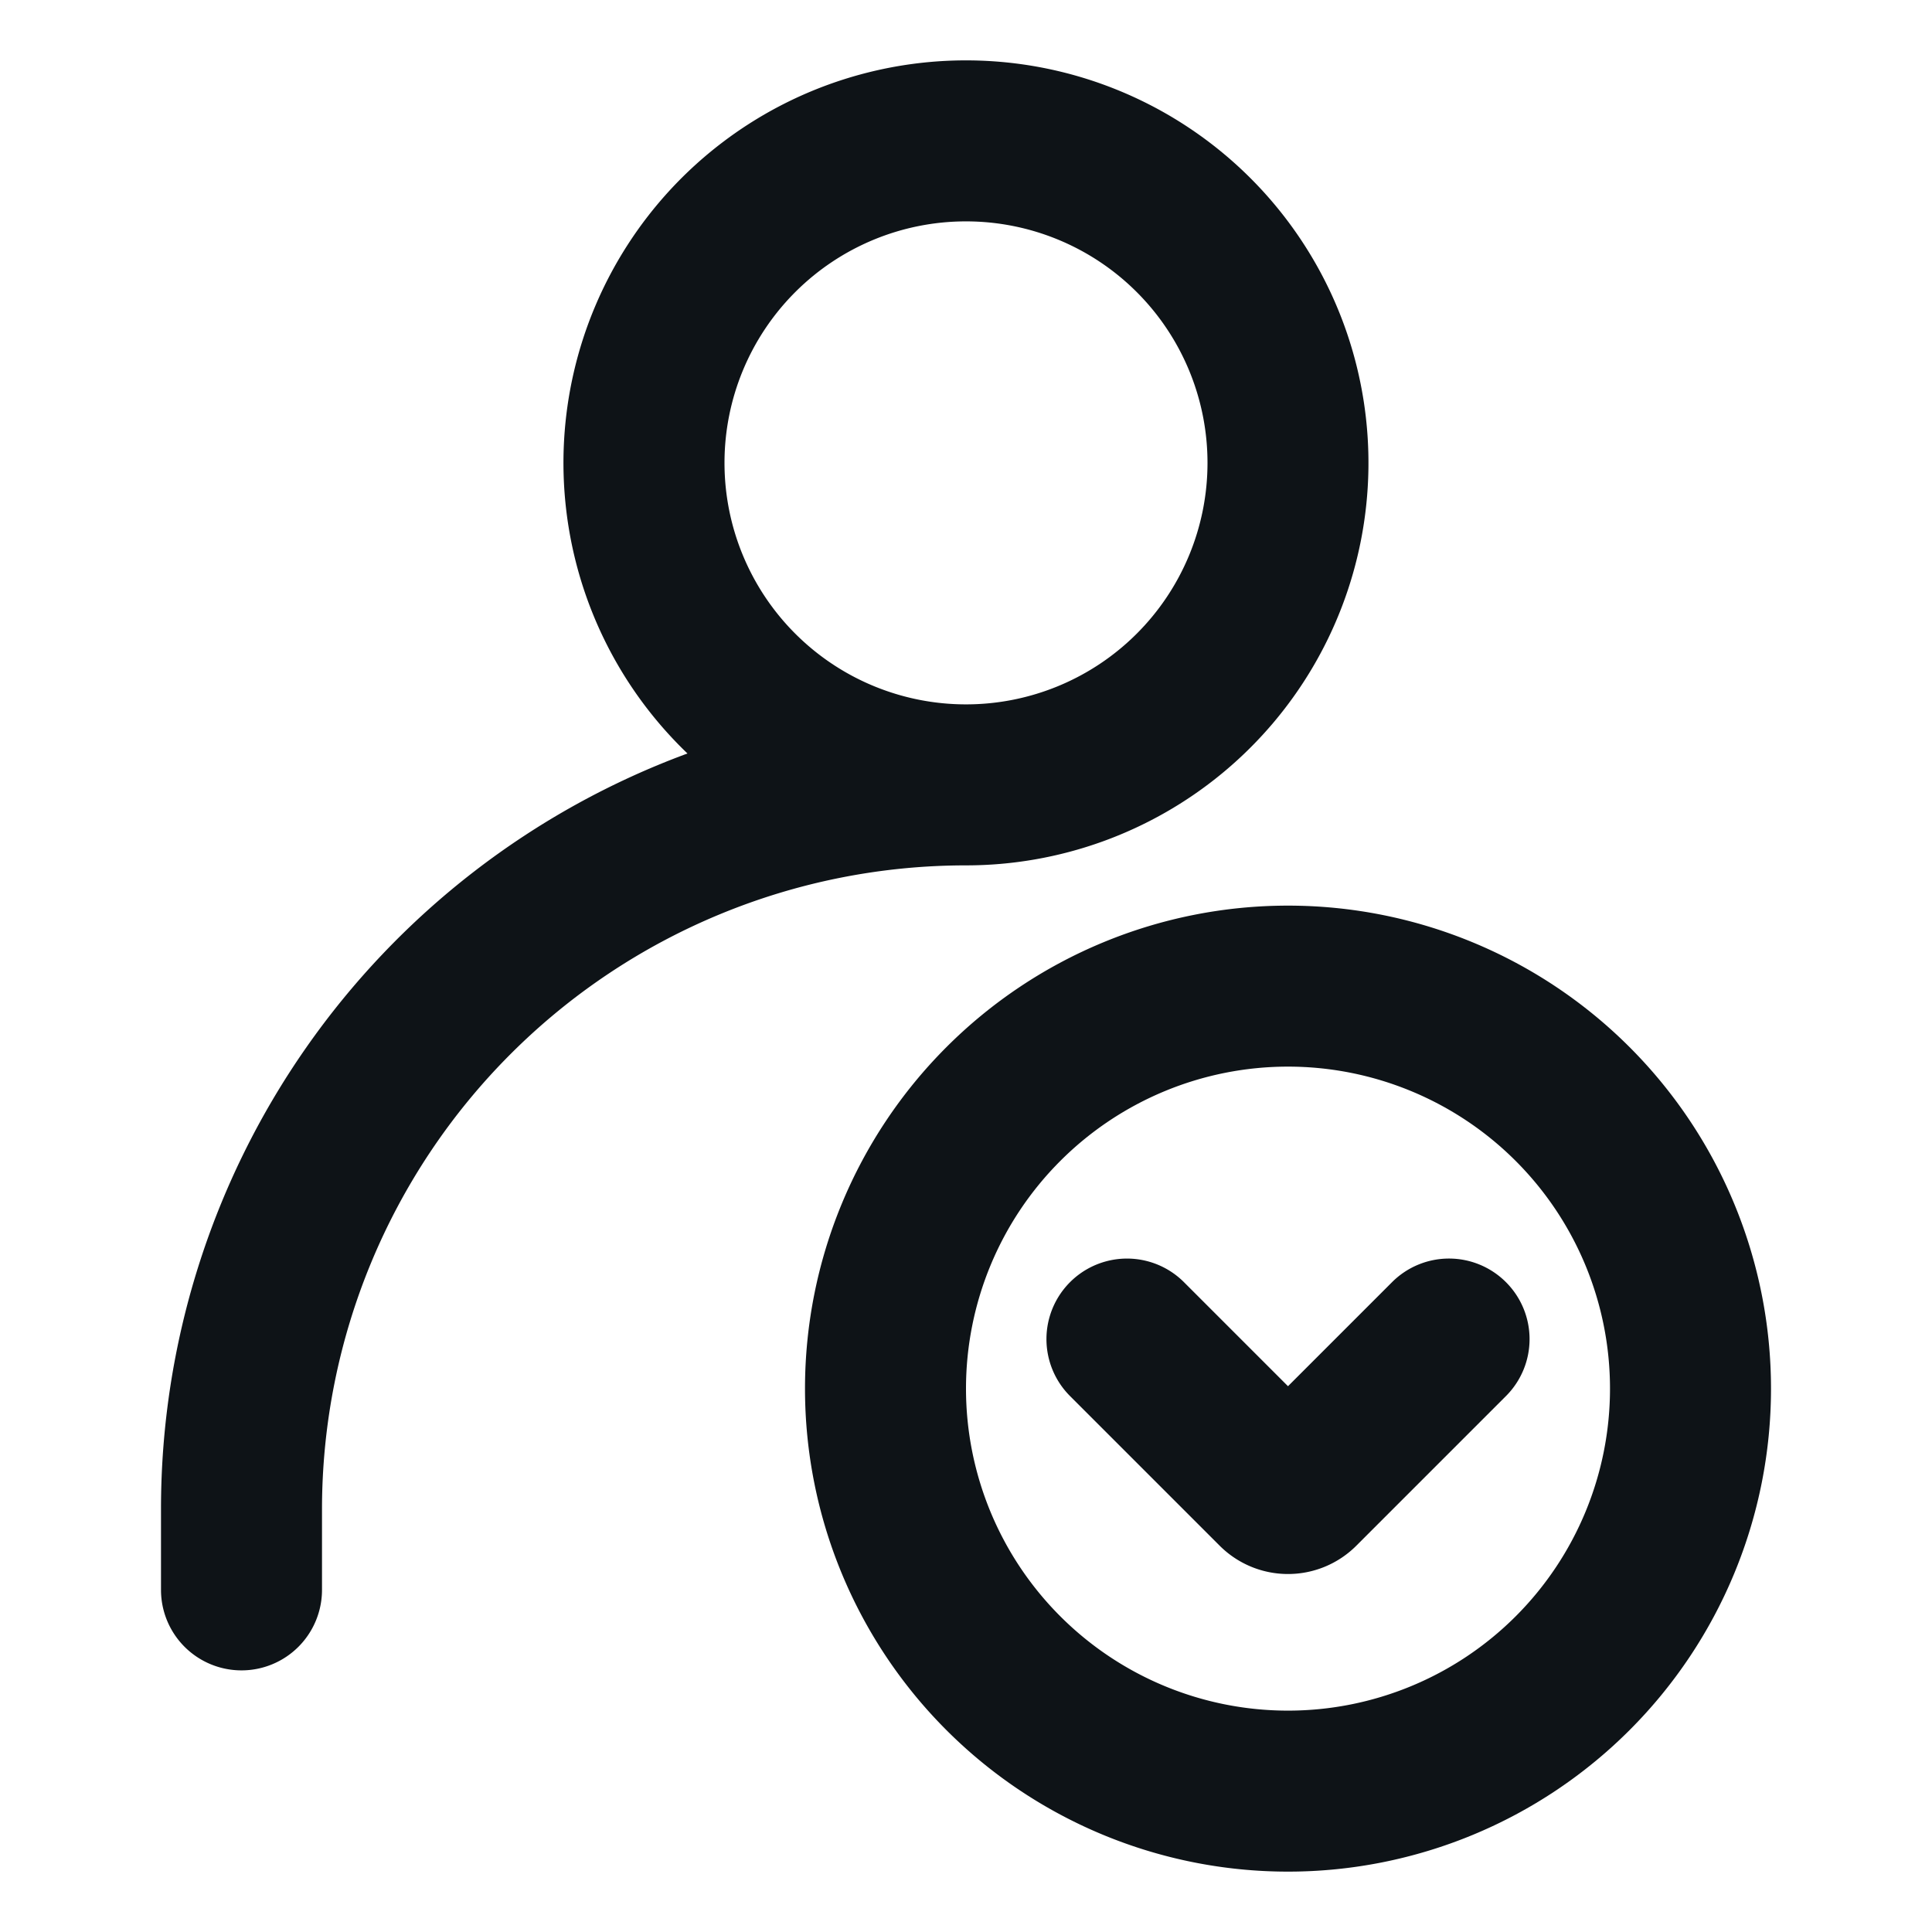 <svg xmlns="http://www.w3.org/2000/svg" viewBox="0 0 24 24"><defs><style>.cls-1{fill:#0e1317;fill-rule:evenodd;}</style></defs><g id="Layer-258" data-name="Layer"><path class="cls-1" d="M9,5.75a3,3,0,1,1,3,3A3,3,0,0,1,9,5.75ZM8.54,9.36A10,10,0,0,0,2,18.75v1a1,1,0,0,0,2,0v-1a8,8,0,0,1,8-8A5,5,0,1,0,8.54,9.36ZM12,17.25a4,4,0,1,1,4,4A4,4,0,0,1,12,17.25Zm4-6a6,6,0,1,0,6,6A6,6,0,0,0,16,11.25Zm2.71,4.68a1,1,0,0,1,0,1.41L16.85,19.2a1.2,1.2,0,0,1-1.7,0l-1.86-1.86a1,1,0,1,1,1.42-1.41L16,17.22l1.29-1.29A1,1,0,0,1,18.71,15.93Z"/></g></svg>